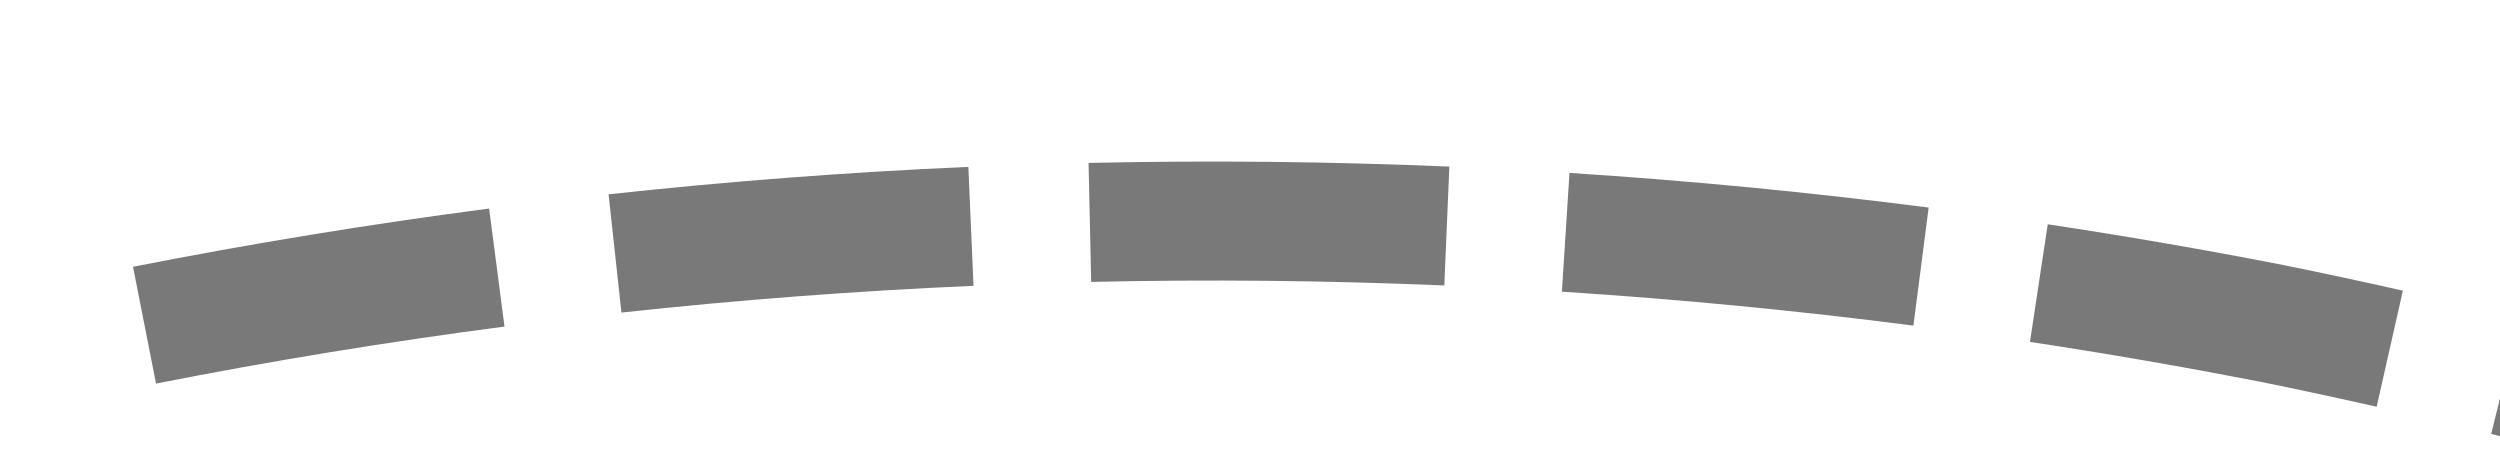 ﻿<?xml version="1.0" encoding="utf-8"?>
<svg version="1.1" xmlns:xlink="http://www.w3.org/1999/xlink" width="42px" height="8px" viewBox="326 502  42 8" xmlns="http://www.w3.org/2000/svg">
  <g transform="matrix(0.139 -0.99 0.99 0.139 -202.369 779.201 )">
    <path d="M 347.559 501.34  C 347.191 499.352  346.758 497.376  346.262 495.417  L 344.324 495.907  C 344.809 497.825  345.232 499.759  345.592 501.704  L 347.559 501.34  Z M 348.688 509.344  C 348.492 507.332  348.231 505.327  347.906 503.331  L 345.932 503.653  C 346.251 505.606  346.506 507.569  346.698 509.538  L 348.688 509.344  Z M 349.126 517.416  C 349.103 515.394  349.016 513.374  348.863 511.358  L 346.869 511.509  C 347.018 513.482  347.104 515.459  347.126 517.438  L 349.126 517.416  Z M 348.851 525.502  C 348.908 524.821  348.957 524.139  348.998 523.457  C 349.07 522.118  349.112 520.778  349.126 519.437  L 347.127 519.416  C 347.113 520.726  347.071 522.035  347.002 523.343  C 346.961 524.008  346.913 524.673  346.858 525.337  L 348.851 525.502  Z M 347.837 533.522  C 348.177 531.529  348.452 529.525  348.663 527.515  L 346.673 527.306  C 346.467 529.274  346.198 531.235  345.866 533.186  L 347.837 533.522  Z M 346.138 541.424  C 346.647 539.468  347.094 537.496  347.476 535.511  L 345.512 535.132  C 345.138 537.075  344.701 539.006  344.202 540.92  L 346.138 541.424  Z M 343.765 549.152  C 344.441 547.247  345.055 545.32  345.607 543.375  L 343.683 542.829  C 343.143 544.733  342.542 546.619  341.88 548.483  L 343.765 549.152  Z M 342.326 552.946  C 342.58 552.317  342.828 551.684  343.069 551.05  L 341.198 550.341  C 340.497 552.191  339.736 554.018  338.916 555.819  L 342.326 552.946  Z M 345.746 493.462  C 345.208 491.513  344.607 489.582  343.945 487.672  L 342.055 488.328  C 342.704 490.197  343.291 492.087  343.818 493.994  L 345.746 493.462  Z M 335.082 548.439  L 339 558  L 348.85 554.88  L 335.082 548.439  Z " fill-rule="nonzero" fill="#797979" stroke="none" />
  </g>
</svg>